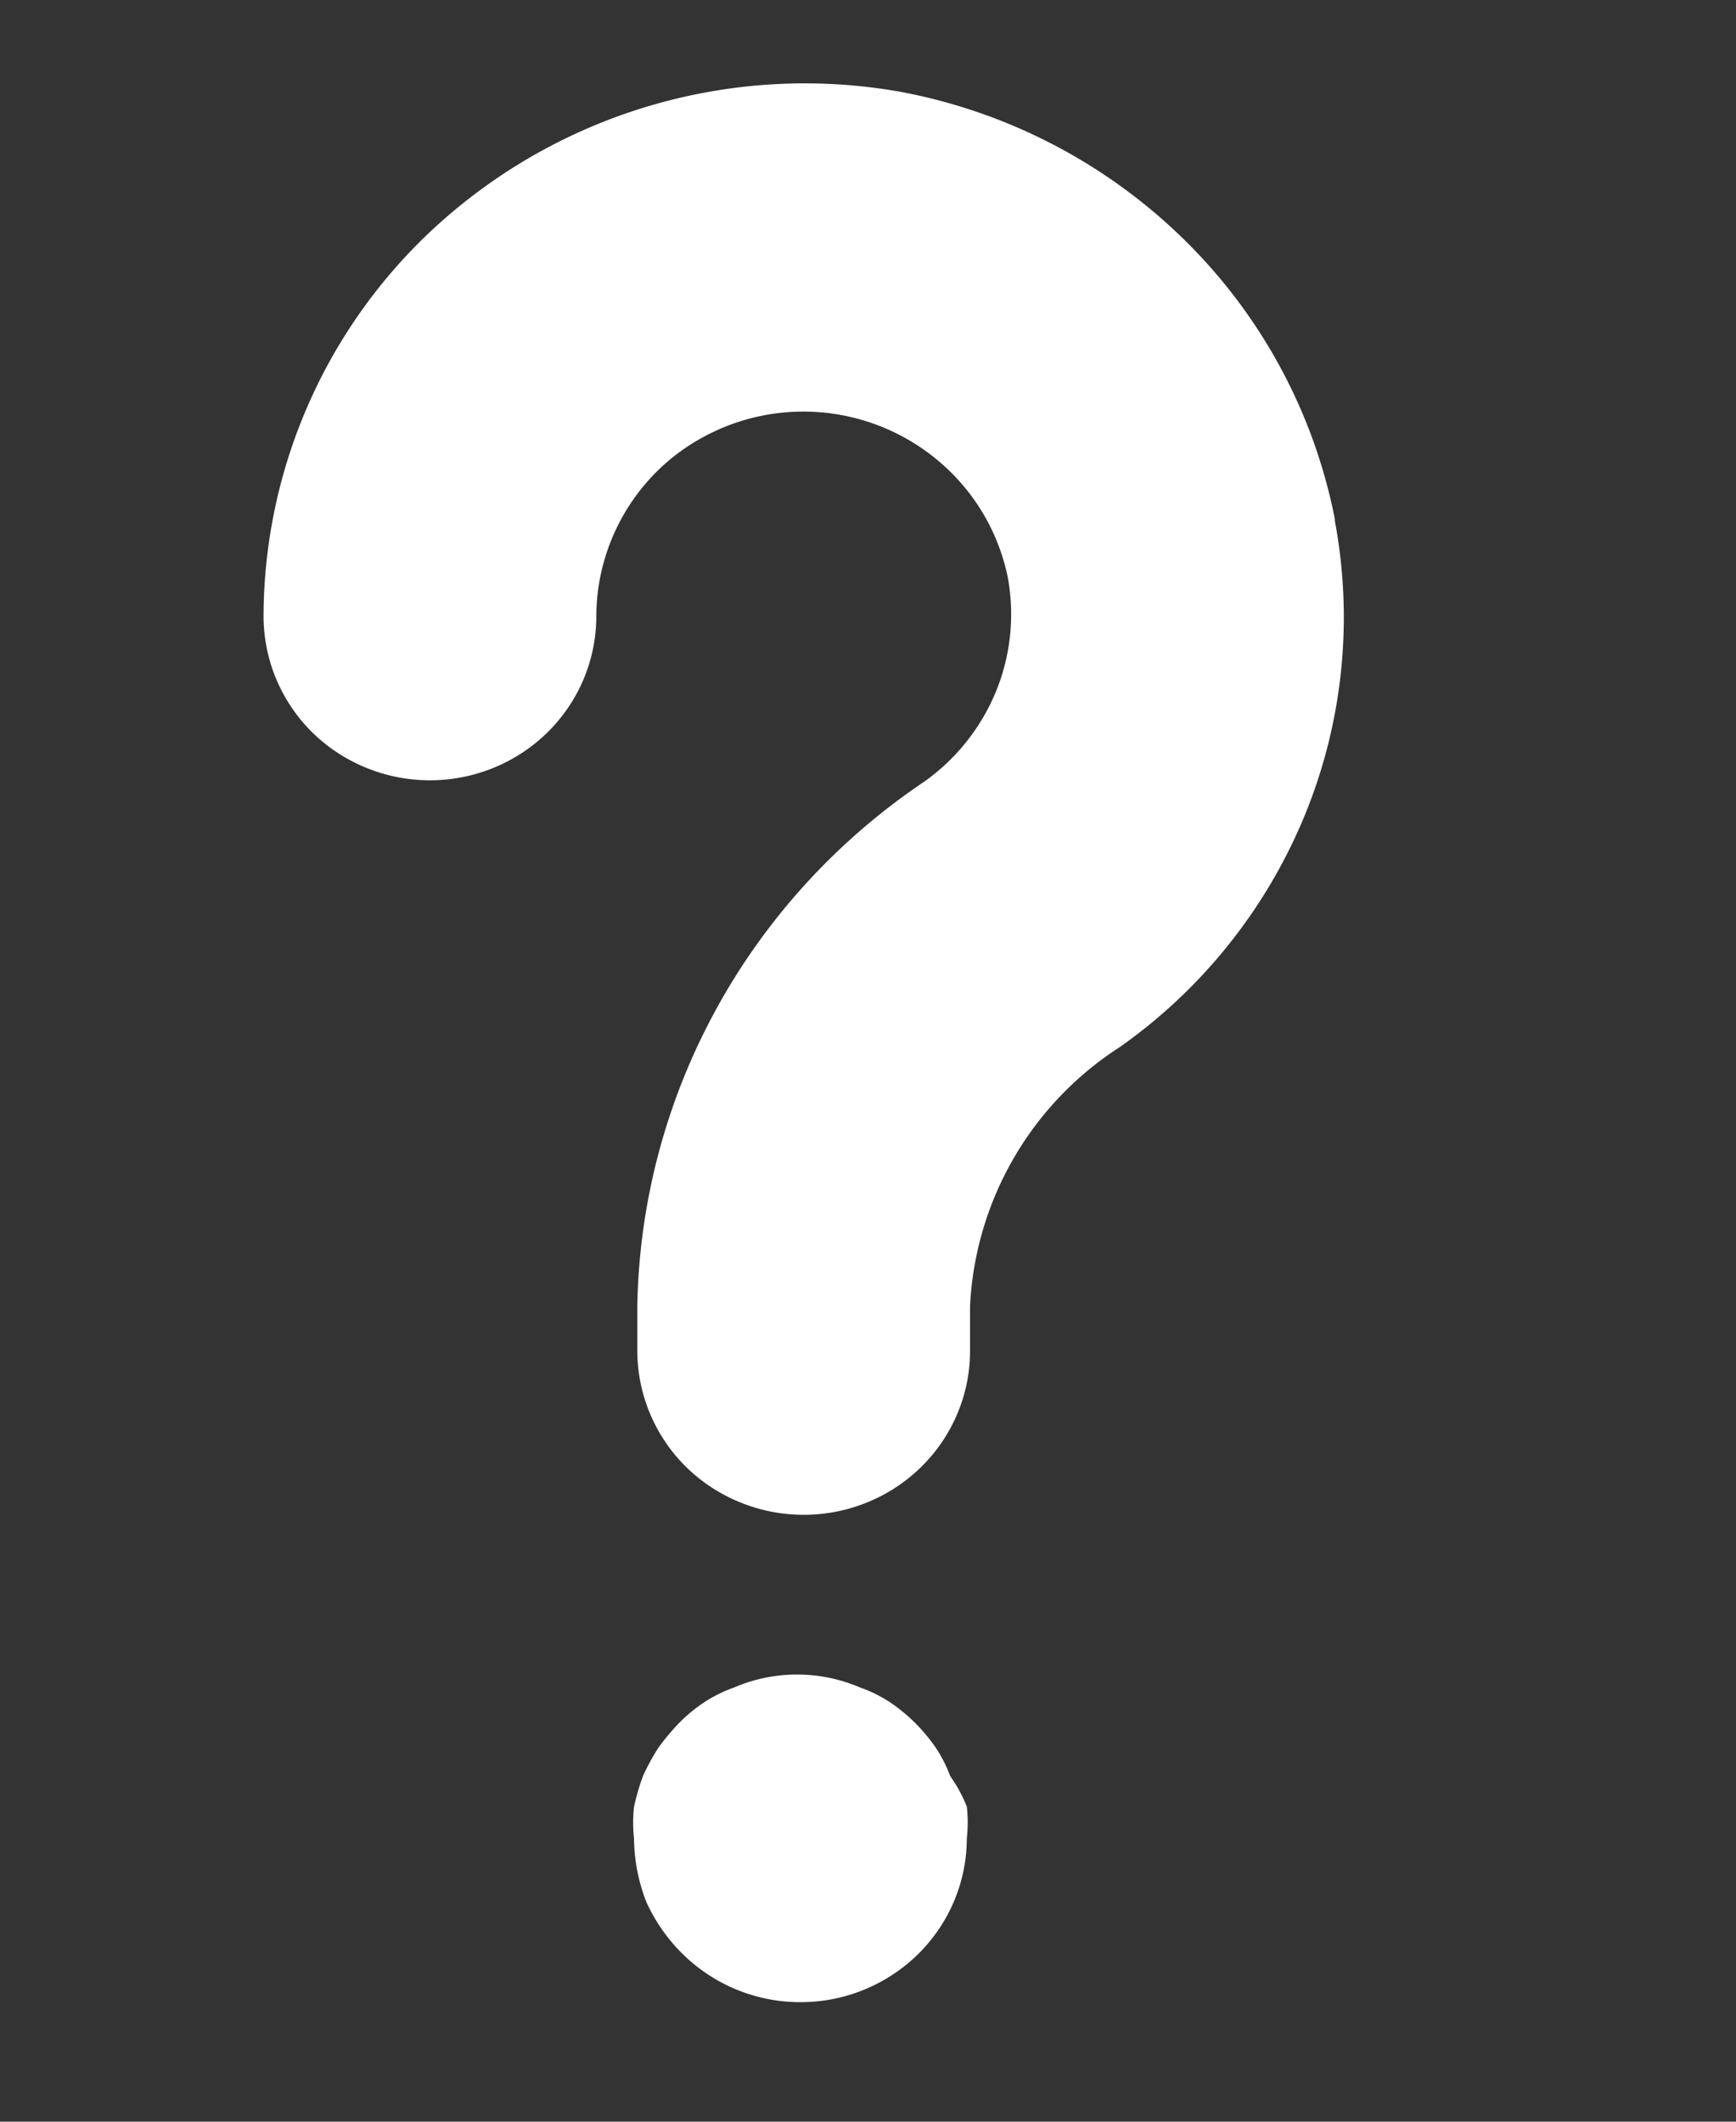 <svg xmlns="http://www.w3.org/2000/svg" width="27" height="33" fill="none"><rect width="100%" height="100%" fill="#333333" stroke="none"/><path fill="#fff" d="M26.3-6.75H-1.3a9.577 9.577 0 0 0-6.704 2.744A9.3 9.3 0 0 0-10.788 2.6v27.2a9.3 9.3 0 0 0 2.784 6.607A9.577 9.577 0 0 0-1.3 39.15h27.6a9.577 9.577 0 0 0 6.704-2.743 9.3 9.3 0 0 0 2.783-6.607V2.6a9.3 9.3 0 0 0-2.783-6.606A9.577 9.577 0 0 0 26.3-6.75Zm4.312 36.55a4.22 4.22 0 0 1-1.262 3.005 4.346 4.346 0 0 1-3.05 1.245H-1.3a4.347 4.347 0 0 1-3.05-1.245A4.22 4.22 0 0 1-5.613 29.8V2.6A4.22 4.22 0 0 1-4.35-.405 4.346 4.346 0 0 1-1.3-1.65h27.6c1.143 0 2.24.448 3.05 1.245A4.22 4.22 0 0 1 30.611 2.6v27.2Zm-9.85-21.692a8.118 8.118 0 0 1-.467 4.568 8.246 8.246 0 0 1-2.879 3.61 5.086 5.086 0 0 0-2.329 4.028v.697c0 .912-.493 1.753-1.293 2.208a2.62 2.62 0 0 1-2.588 0 2.543 2.543 0 0 1-1.294-2.208v-.697c.057-3.274 1.723-6.316 4.468-8.16a3.225 3.225 0 0 0 1.113-1.405 3.172 3.172 0 0 0 .18-1.774 3.202 3.202 0 0 0-.897-1.642 3.26 3.26 0 0 0-4.346-.194 3.195 3.195 0 0 0-1.156 2.448c0 .911-.493 1.753-1.294 2.208a2.62 2.62 0 0 1-2.587 0 2.543 2.543 0 0 1-1.294-2.208A8.248 8.248 0 0 1 7.117 3.23 8.508 8.508 0 0 1 14 1.427a8.546 8.546 0 0 1 4.417 2.3 8.342 8.342 0 0 1 2.344 4.347v.034ZM15.037 28.1c.018.164.018.329 0 .493-.001.676-.274 1.324-.759 1.802a2.606 2.606 0 0 1-1.829.746 2.605 2.605 0 0 1-1.828-.746 2.69 2.69 0 0 1-.57-.816 2.784 2.784 0 0 1-.19-.986 2.245 2.245 0 0 1 0-.493c.036-.161.082-.32.139-.476.07-.153.15-.3.241-.442.1-.138.21-.268.328-.391.12-.12.253-.229.397-.323.14-.09.29-.165.448-.22a2.482 2.482 0 0 1 1.966 0c.158.055.309.13.45.22.284.19.53.433.723.714.092.138.168.287.225.442.105.148.192.308.259.476Z"/></svg>